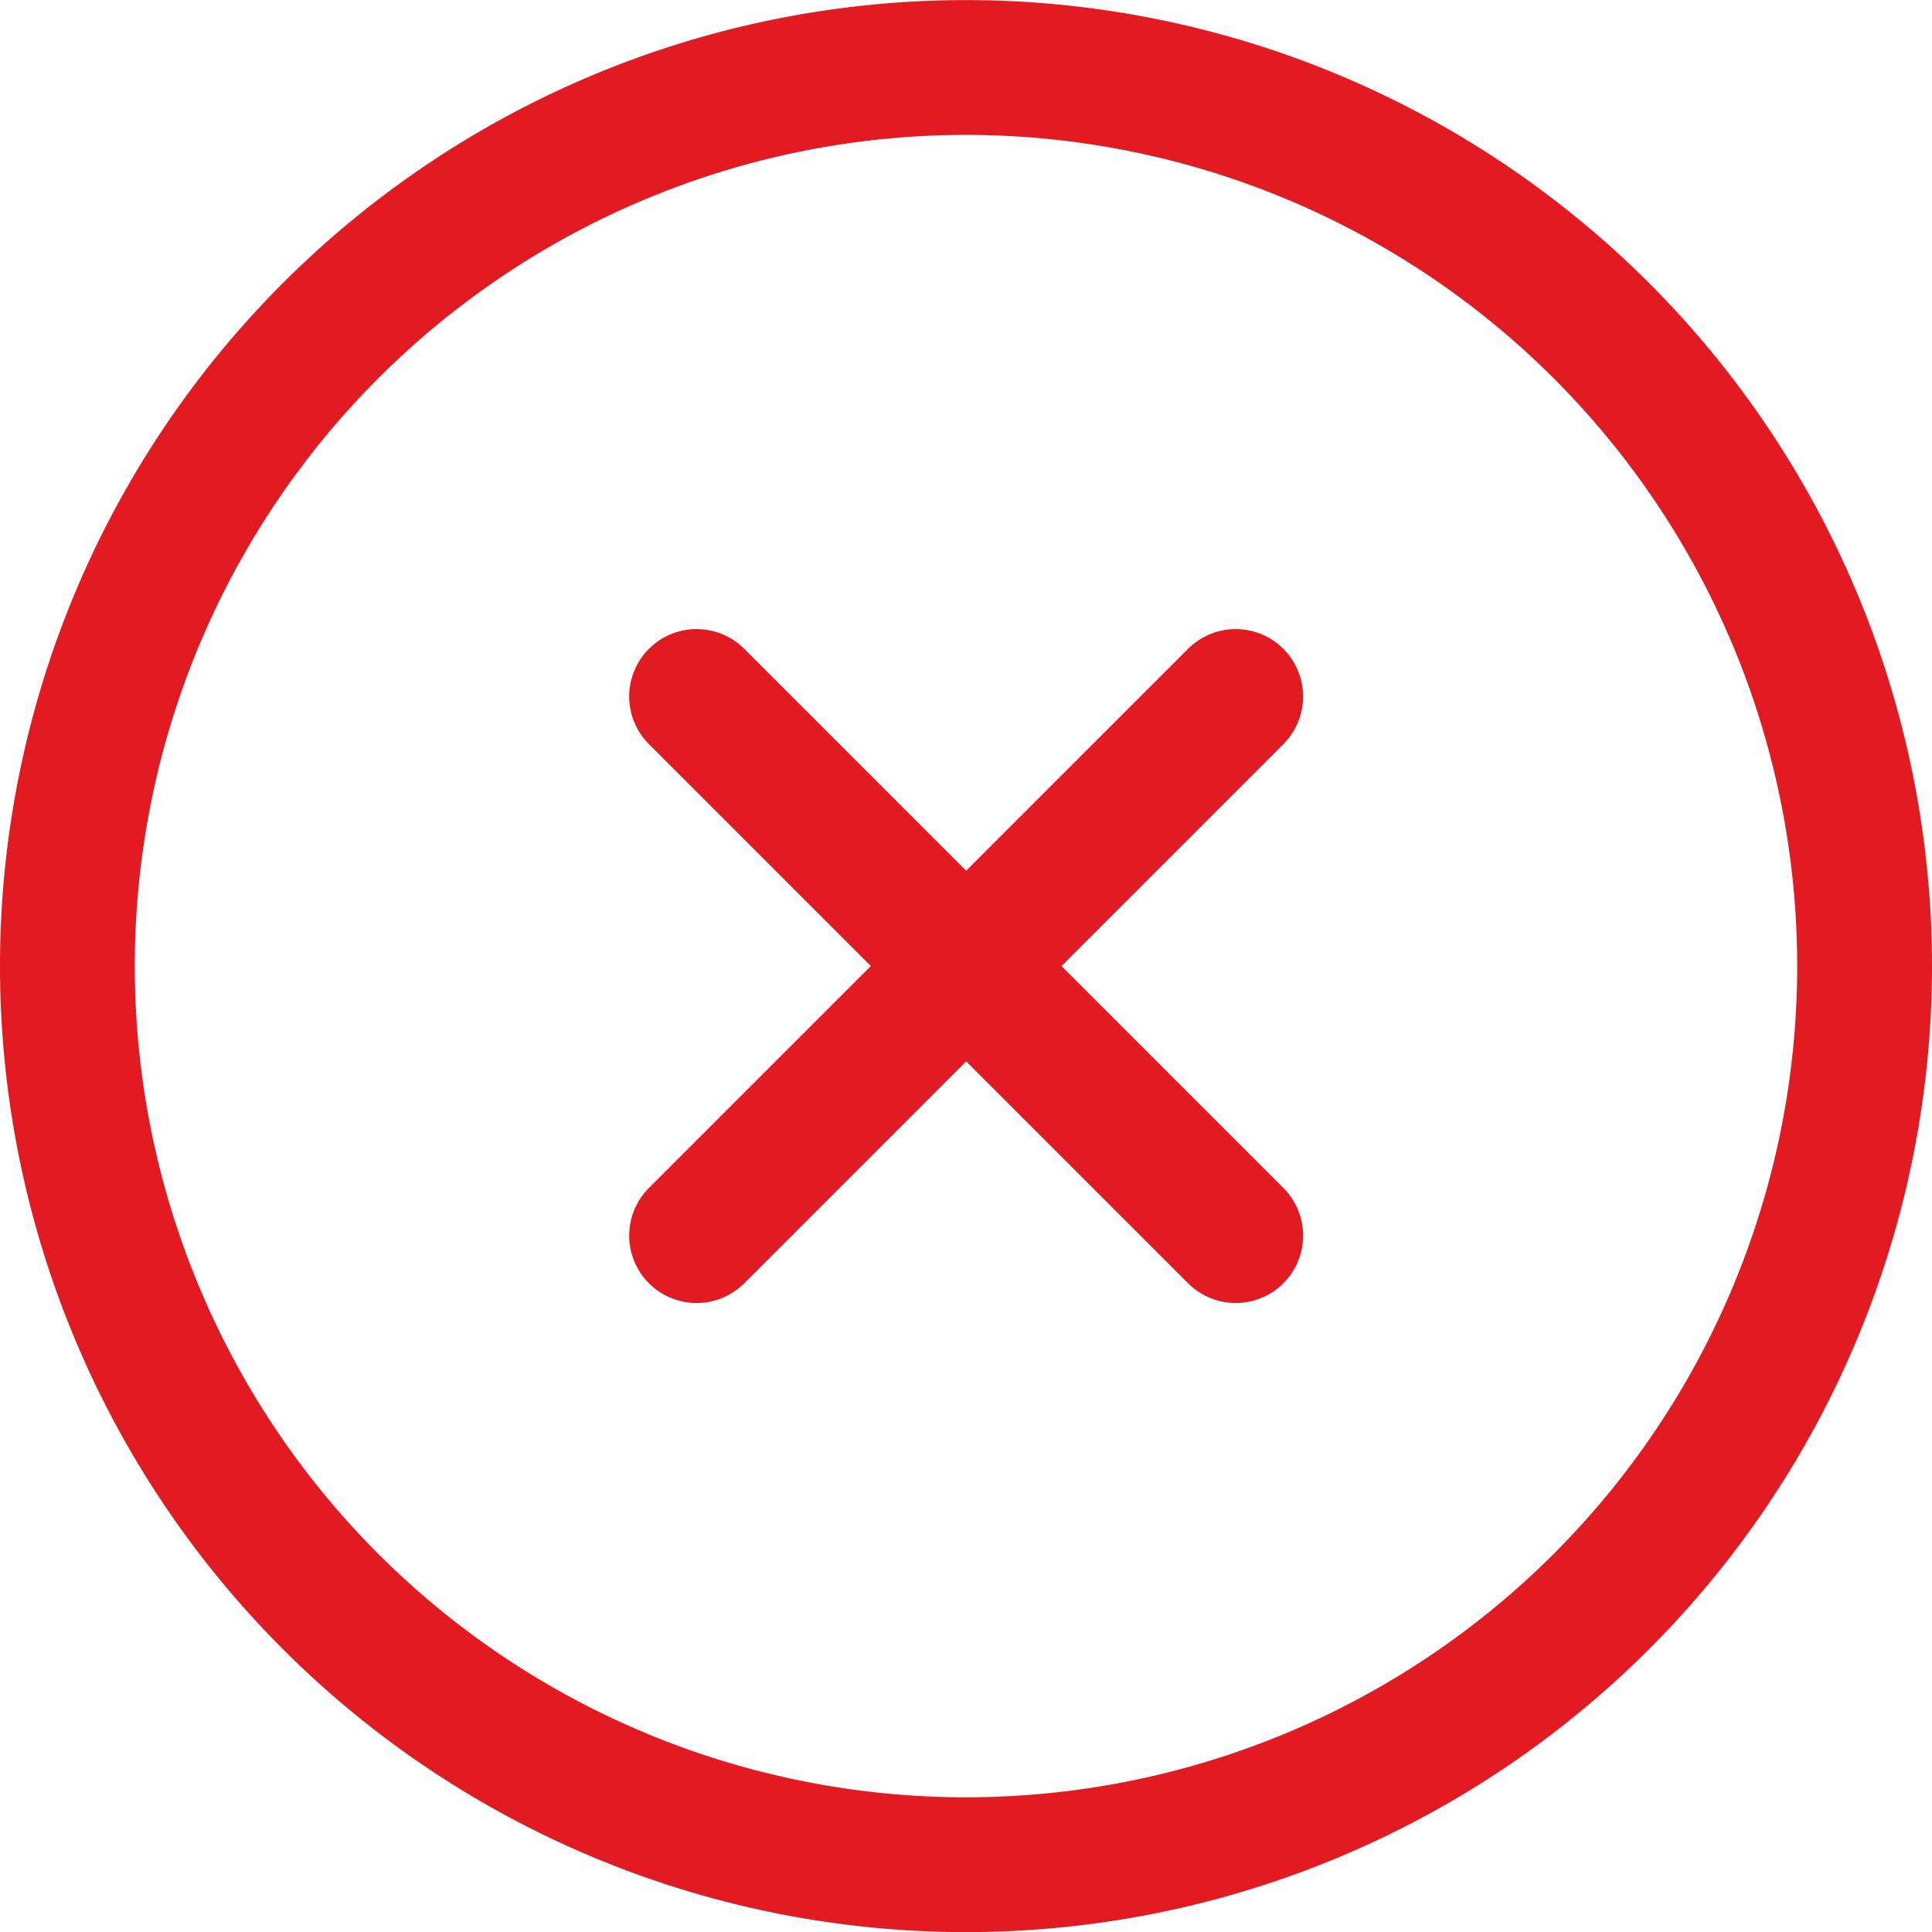 <svg id="Layer_1" data-name="Layer 1" xmlns="http://www.w3.org/2000/svg" viewBox="0 0 19.52 19.52"><defs><style>.cls-1{fill:none;stroke:#e21b22;stroke-linecap:round;stroke-linejoin:round;stroke-width:1.362px;}</style></defs><title>close</title><path class="cls-1" d="M10.894,19.975a9.079,9.079,0,1,0-9.079-9.079A9.079,9.079,0,0,0,10.894,19.975Z" transform="translate(-1.134 -1.135)"/><path class="cls-1" d="M13.619,8.172,8.172,13.619" transform="translate(-1.134 -1.135)"/><path class="cls-1" d="M8.172,8.172,13.619,13.619" transform="translate(-1.134 -1.135)"/></svg>